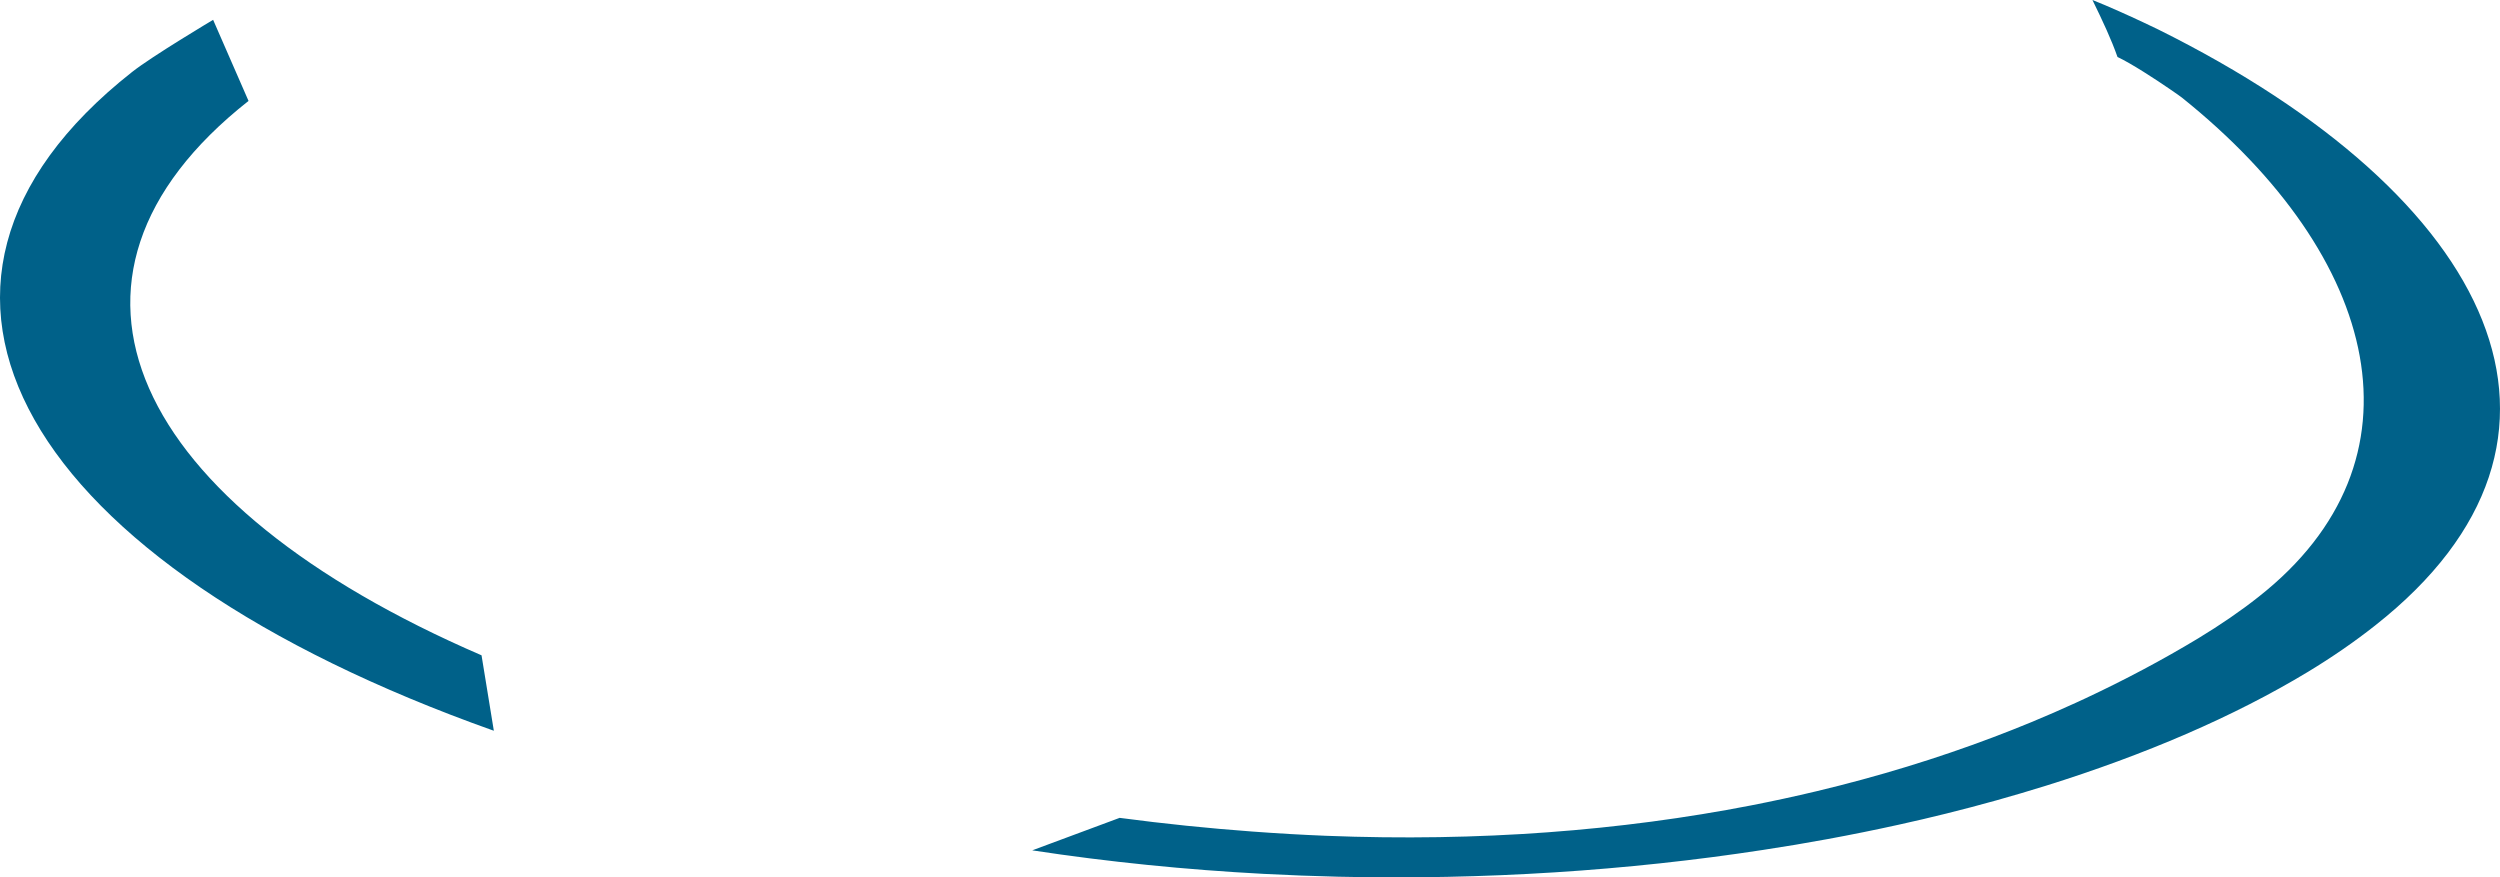 <svg version="1.1" id="图层_1" x="0px" y="0px" width="238.777px" height="83.803px" viewBox="0 0 238.777 83.803" enable-background="new 0 0 238.777 83.803" xml:space="preserve" xmlns="http://www.w3.org/2000/svg" xmlns:xlink="http://www.w3.org/1999/xlink" xmlns:xml="http://www.w3.org/XML/1998/namespace">
  <path fill="#006189" d="M47.167,69.795l-1.175-7.205C12.586,48.17,2.135,26.652,23.737,9.639l-3.382-7.745
	c0,0-5.823,3.465-7.756,4.994C-13.485,27.45,2.328,53.871,47.167,69.795z M206.128,2.812c-0.166-0.083-0.705-0.344-1.431-0.682
	c-1.313-0.615-3.255-1.501-4.845-2.13c1.013,2.074,1.812,3.794,2.392,5.442c1.329,0.625,3.609,2.114,5.002,3.07
	c0.604,0.409,1.04,0.722,1.163,0.82c18.98,15.214,23.827,34.669,7.32,47.664c-1.73,1.372-3.684,2.705-5.771,3.97
	c-3.395,2.049-6.992,3.962-10.768,5.73c-0.318,0.148-0.639,0.297-0.96,0.443c-1.385,0.635-2.798,1.25-4.235,1.844
	c-1.196,0.494-2.413,0.975-3.646,1.44c-5.312,2.009-10.936,3.736-16.858,5.15c-2.05,0.489-4.137,0.94-6.254,1.354
	c-12.37,2.405-25.934,3.479-40.581,2.9c-2.332-0.093-4.694-0.231-7.082-0.409c-4.134-0.304-8.345-0.734-12.637-1.304l-6.492,2.413
	l-1.855,0.69c7.309,1.115,14.714,1.854,22.109,2.247c2.372,0.124,4.74,0.215,7.104,0.271c13.922,0.322,27.681-0.577,40.577-2.557
	c2.075-0.315,4.134-0.658,6.159-1.033c2.293-0.422,4.554-0.879,6.78-1.371c1.538-0.338,3.058-0.694,4.56-1.067
	c3.258-0.808,6.419-1.692,9.482-2.649c0.004-0.002,0.008,0,0.012-0.002c9.49-2.964,17.991-6.615,25.062-10.887
	c2.336-1.415,4.481-2.9,6.412-4.425C249.526,41.891,238.356,18.814,206.128,2.812z" class="color c1"/>
</svg>